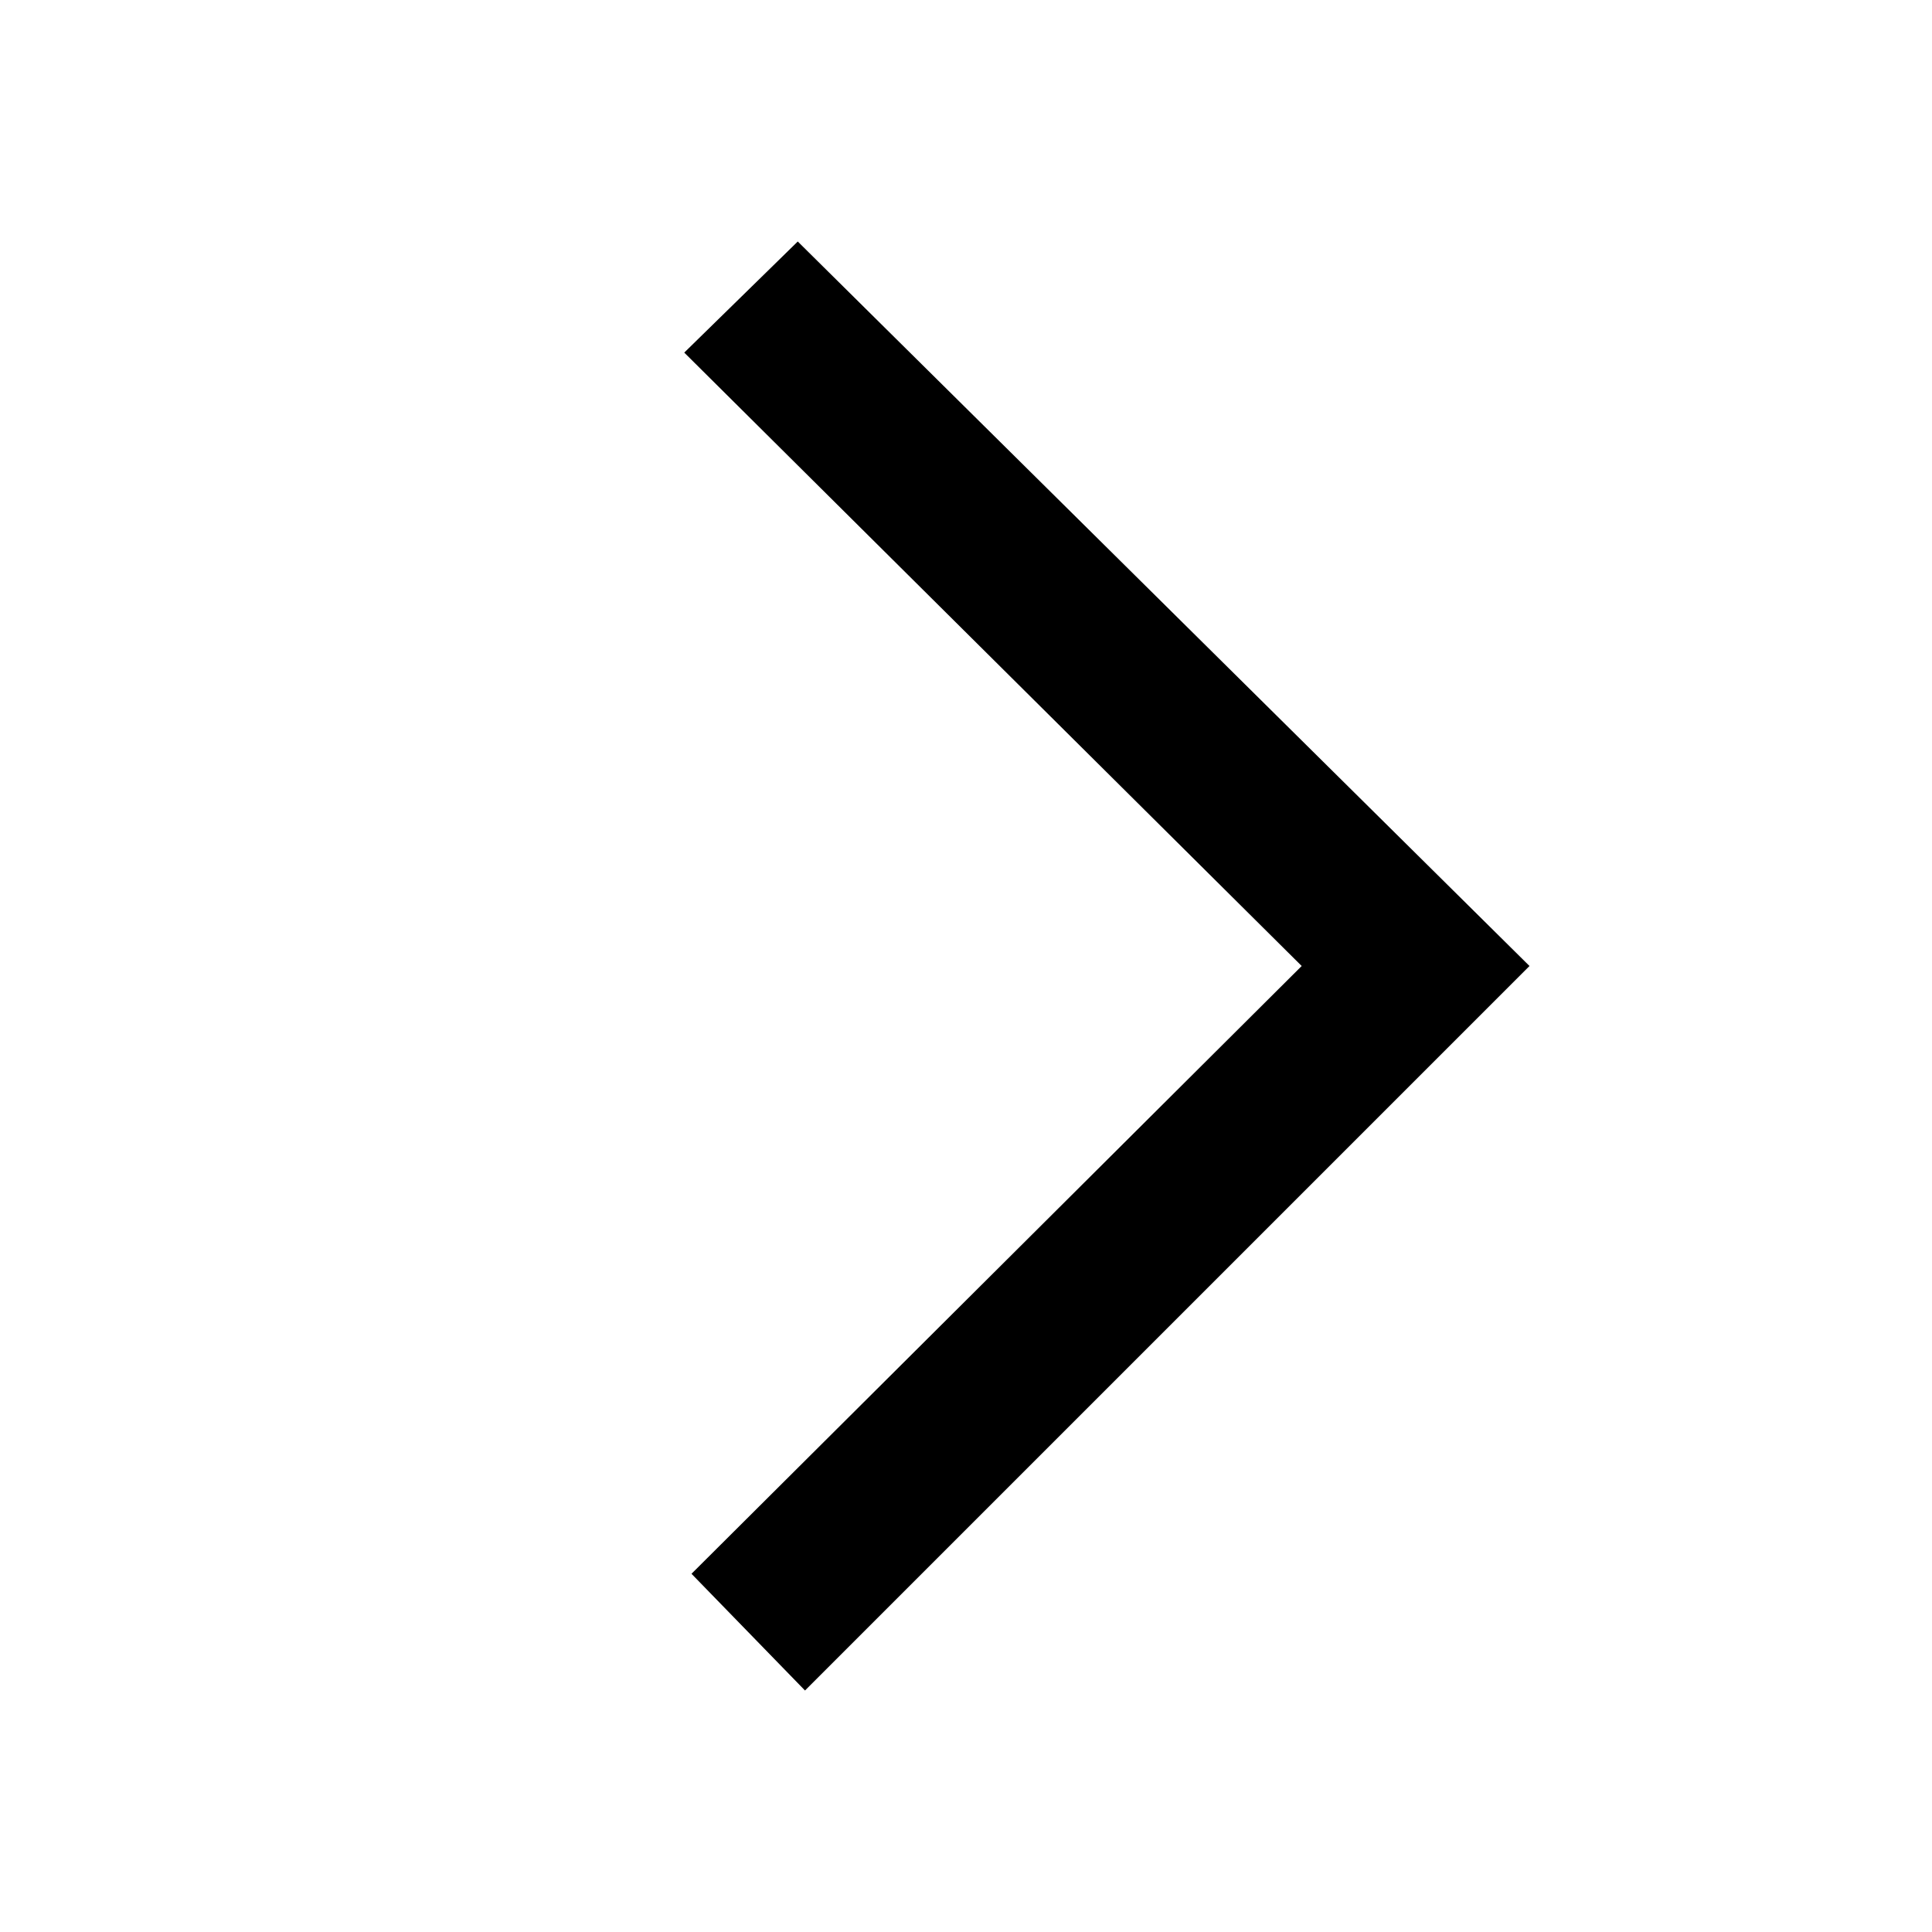 <svg xmlns="http://www.w3.org/2000/svg" width="24" height="24" viewBox="0 0 24 24"><g style="opacity:0"><rect width="24" height="24" style="fill:none"/></g><path d="M10,21,8.59,19.55,16.17,12,8.5,4.38,9.91,3,19,12Z"/></svg>